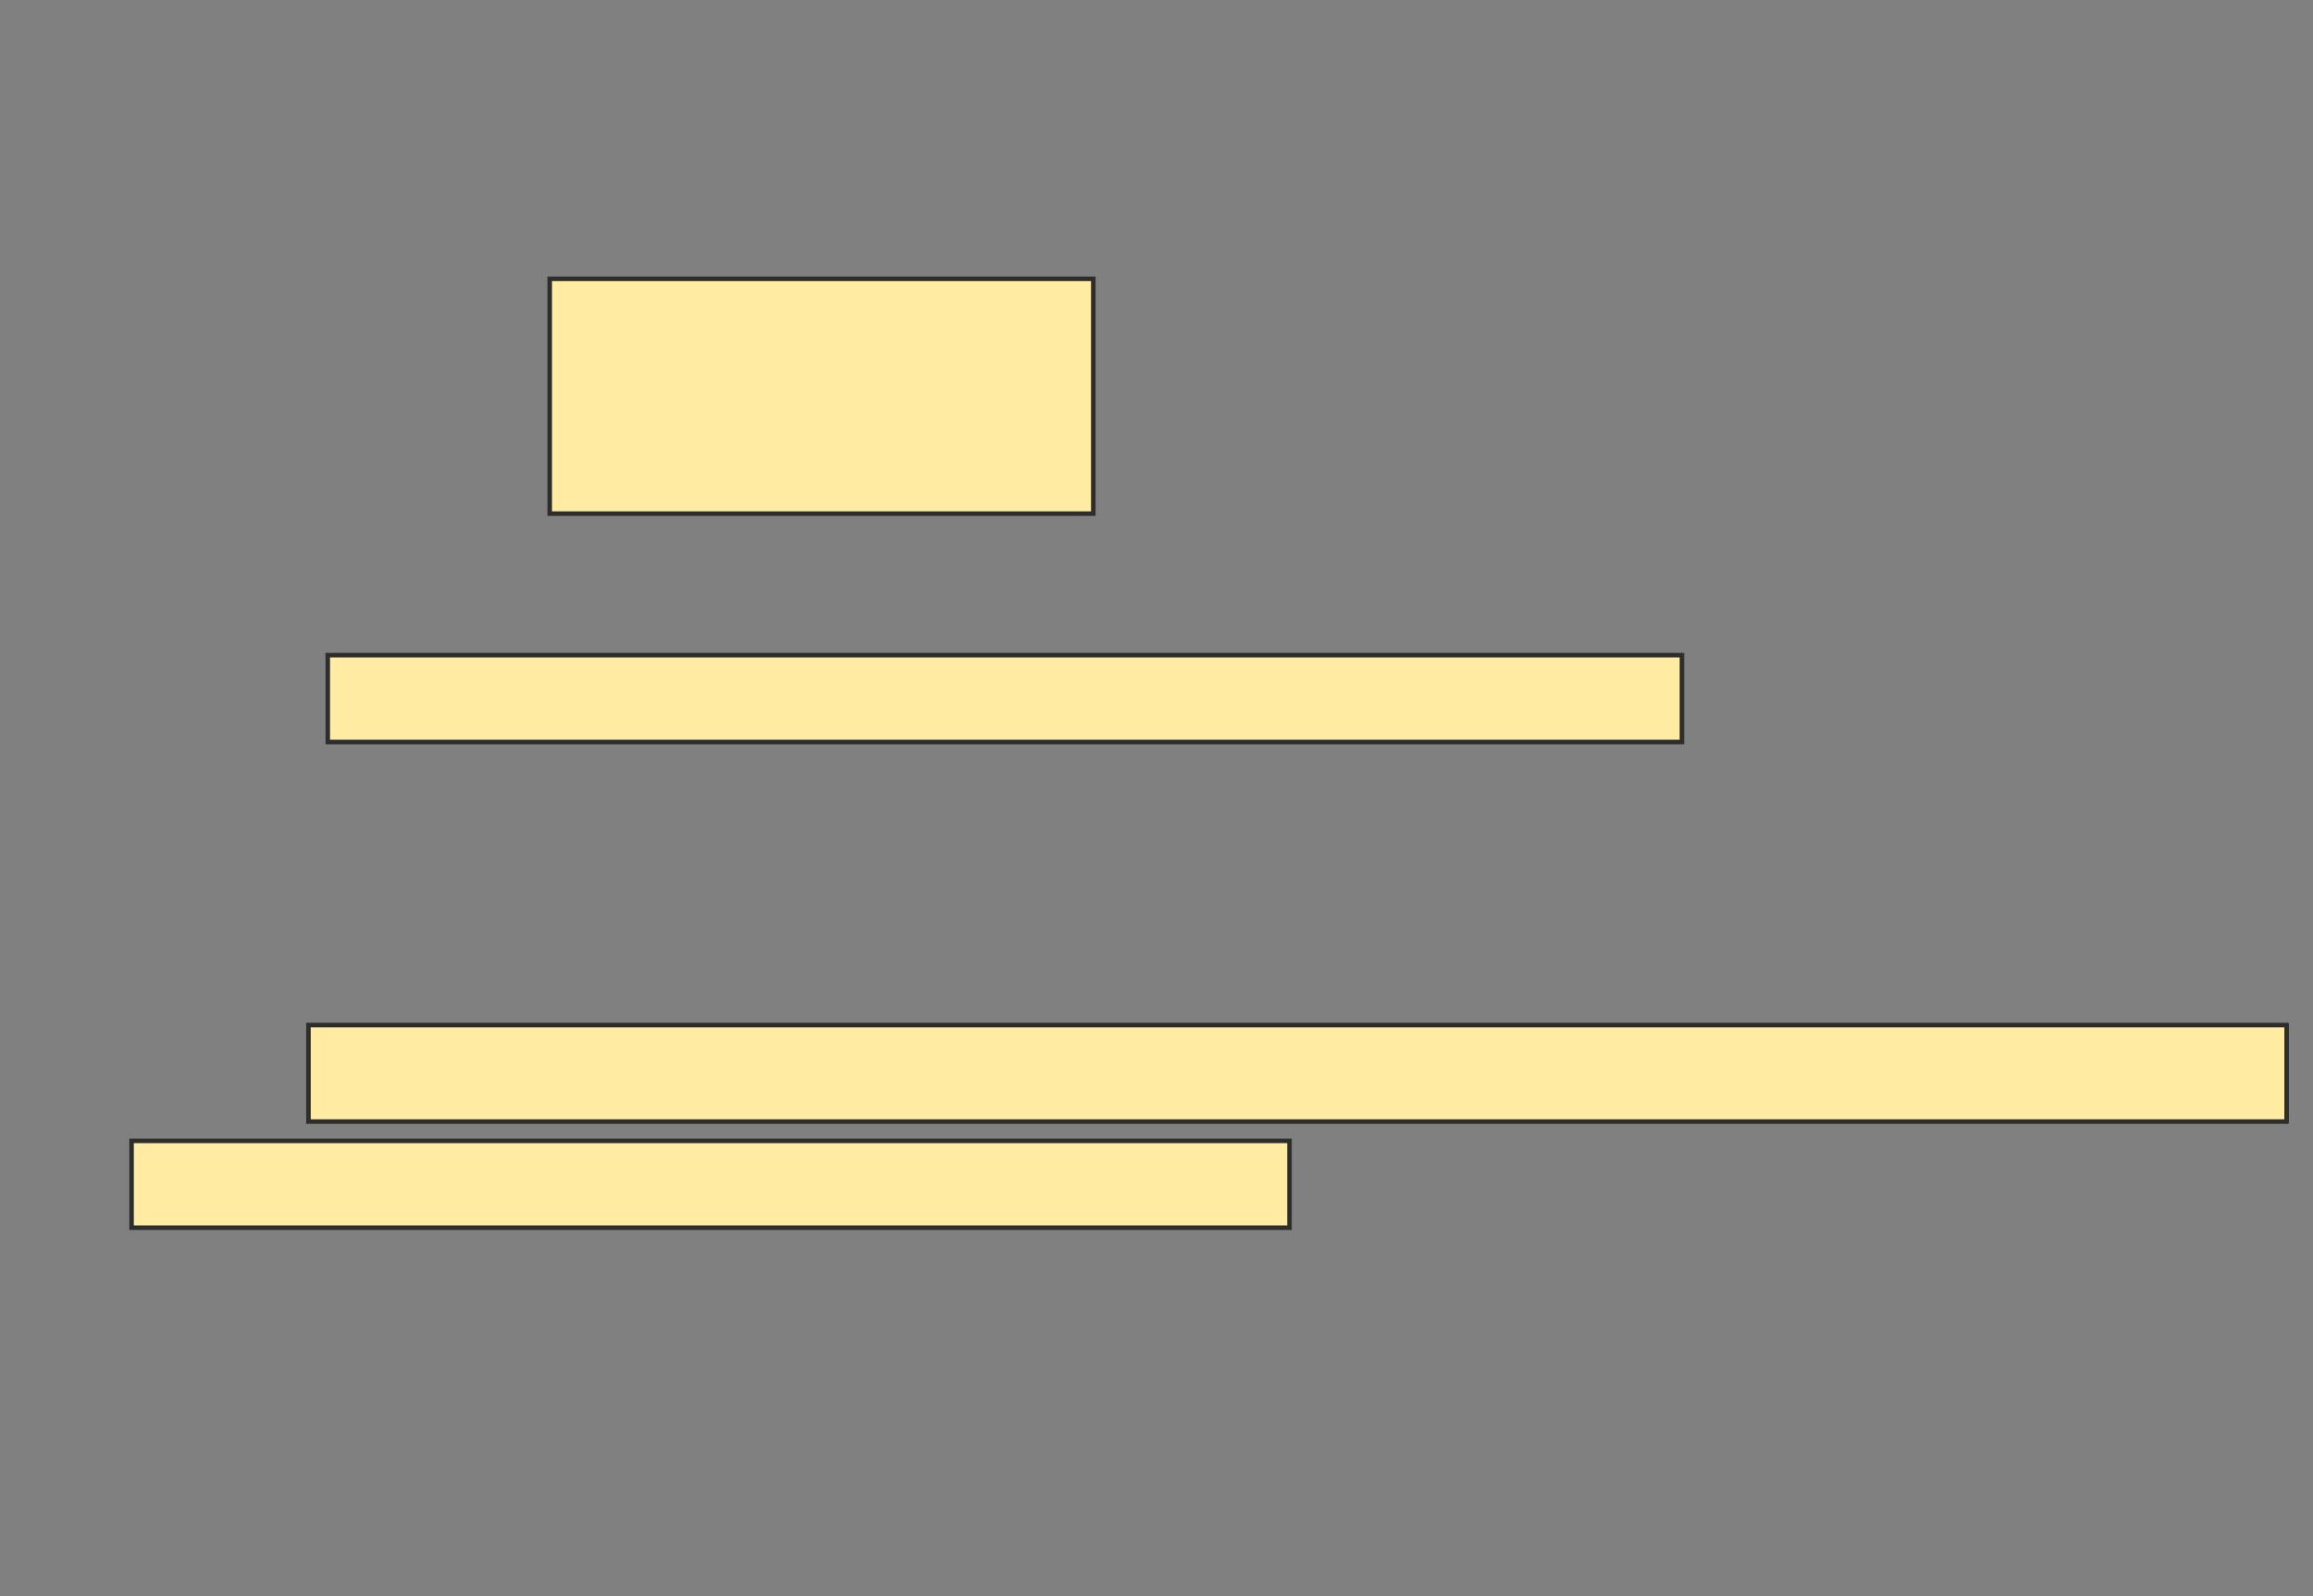 <svg xmlns="http://www.w3.org/2000/svg" width="510" height="352">
 <rect width="100%" height="100%" fill="#808080" stroke="none"/>
 <!-- Created with Image Occlusion Enhanced -->
 <g>
  <title>Labels</title>
 </g>
 <g>
  <title>Masks</title>
  <rect stroke="#2D2D2D" id="291765c41b2444219fde042475dd6ee0-oa-1" height="51.773" width="119.858" y="61.475" x="121.206" fill="#FFEBA2"/>
  <rect id="291765c41b2444219fde042475dd6ee0-oa-2" height="21.277" width="436.17" y="226.014" x="68.014" stroke-linecap="null" stroke-linejoin="null" stroke-dasharray="null" stroke="#2D2D2D" fill="#FFEBA2"/>
  <rect id="291765c41b2444219fde042475dd6ee0-oa-3" height="19.149" width="255.319" y="251.546" x="29.007" stroke-linecap="null" stroke-linejoin="null" stroke-dasharray="null" stroke="#2D2D2D" fill="#FFEBA2"/>
  
  <rect id="291765c41b2444219fde042475dd6ee0-oa-4" height="19.149" width="298.582" y="144.454" x="72.27" stroke-linecap="null" stroke-linejoin="null" stroke-dasharray="null" stroke="#2D2D2D" fill="#FFEBA2"/>
 </g>
</svg>